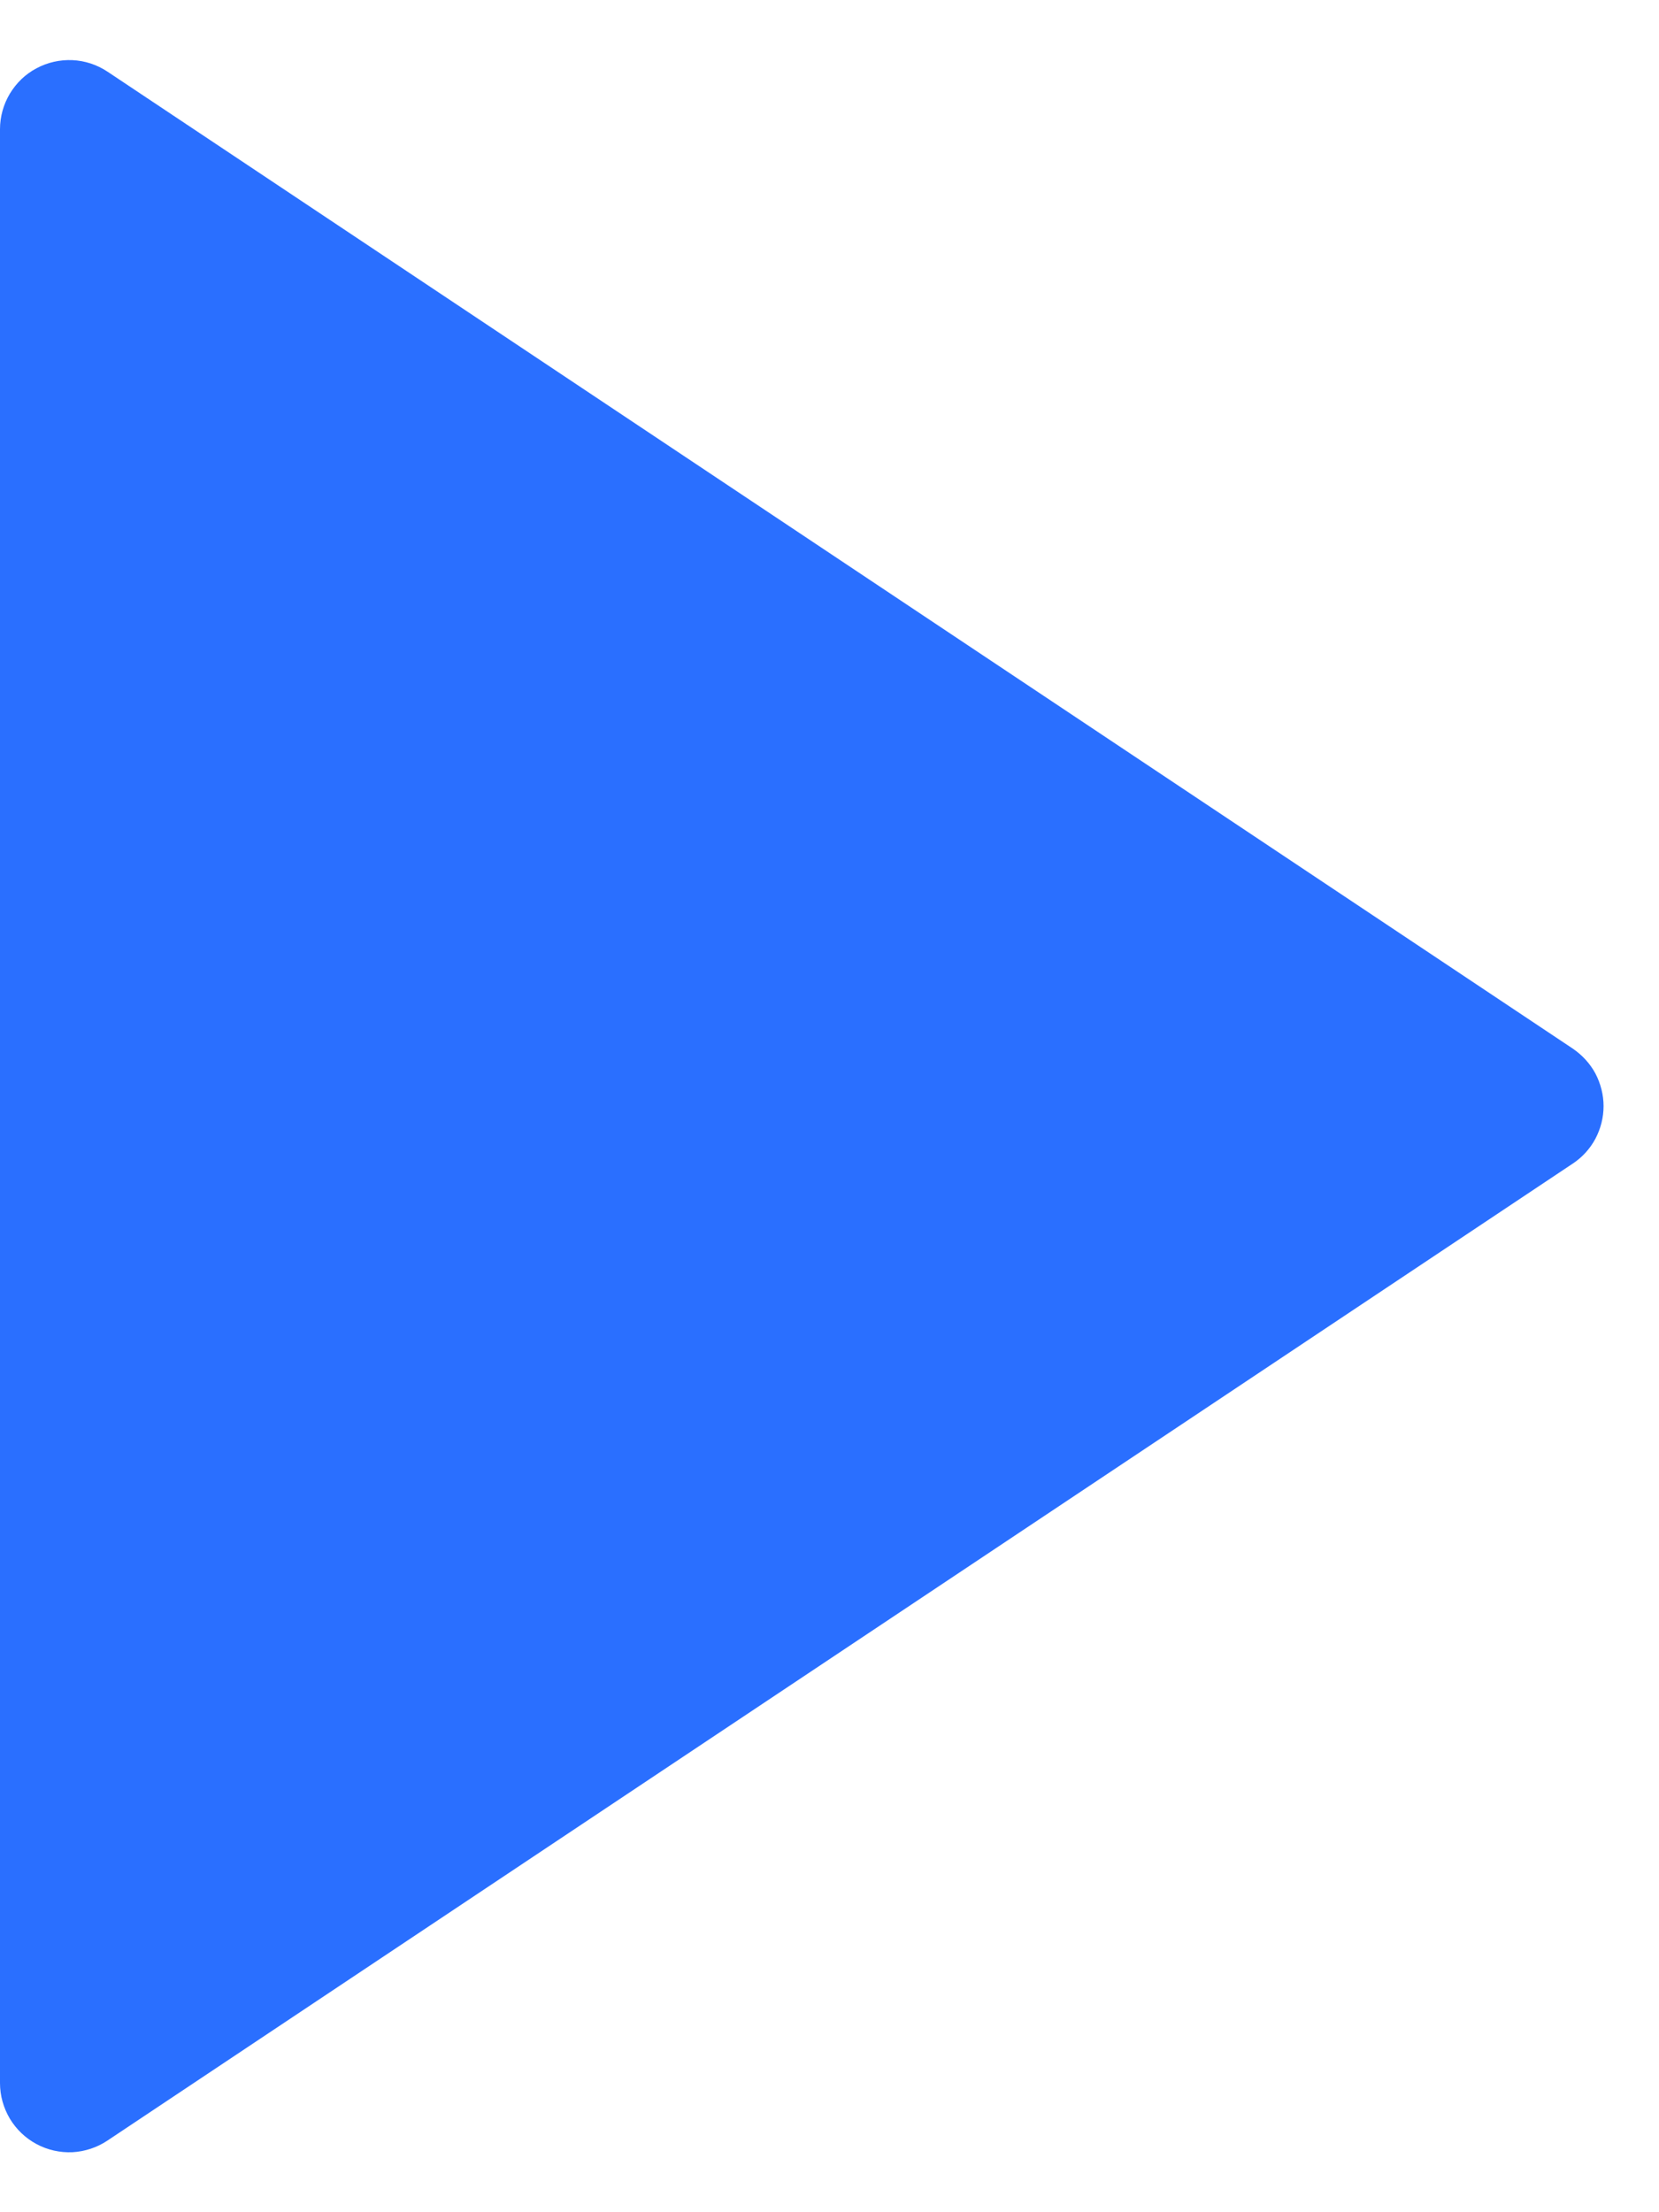<svg width="12" height="16" viewBox="0 0 12 16" fill="none" xmlns="http://www.w3.org/2000/svg">
<path d="M11.376 8.416L0.777 15.482C0.702 15.532 0.614 15.561 0.524 15.566C0.434 15.57 0.344 15.55 0.264 15.507C0.184 15.464 0.118 15.401 0.071 15.323C0.025 15.245 4.67204e-05 15.157 0 15.066V0.934C4.67204e-05 0.844 0.025 0.755 0.071 0.678C0.118 0.6 0.184 0.536 0.264 0.494C0.344 0.451 0.434 0.431 0.524 0.435C0.614 0.439 0.702 0.468 0.777 0.518L11.376 7.584C11.444 7.63 11.501 7.692 11.54 7.764C11.578 7.837 11.599 7.918 11.599 8C11.599 8.083 11.578 8.164 11.54 8.236C11.501 8.309 11.444 8.371 11.376 8.416Z" fill="#2A6FFF"/>
</svg>
